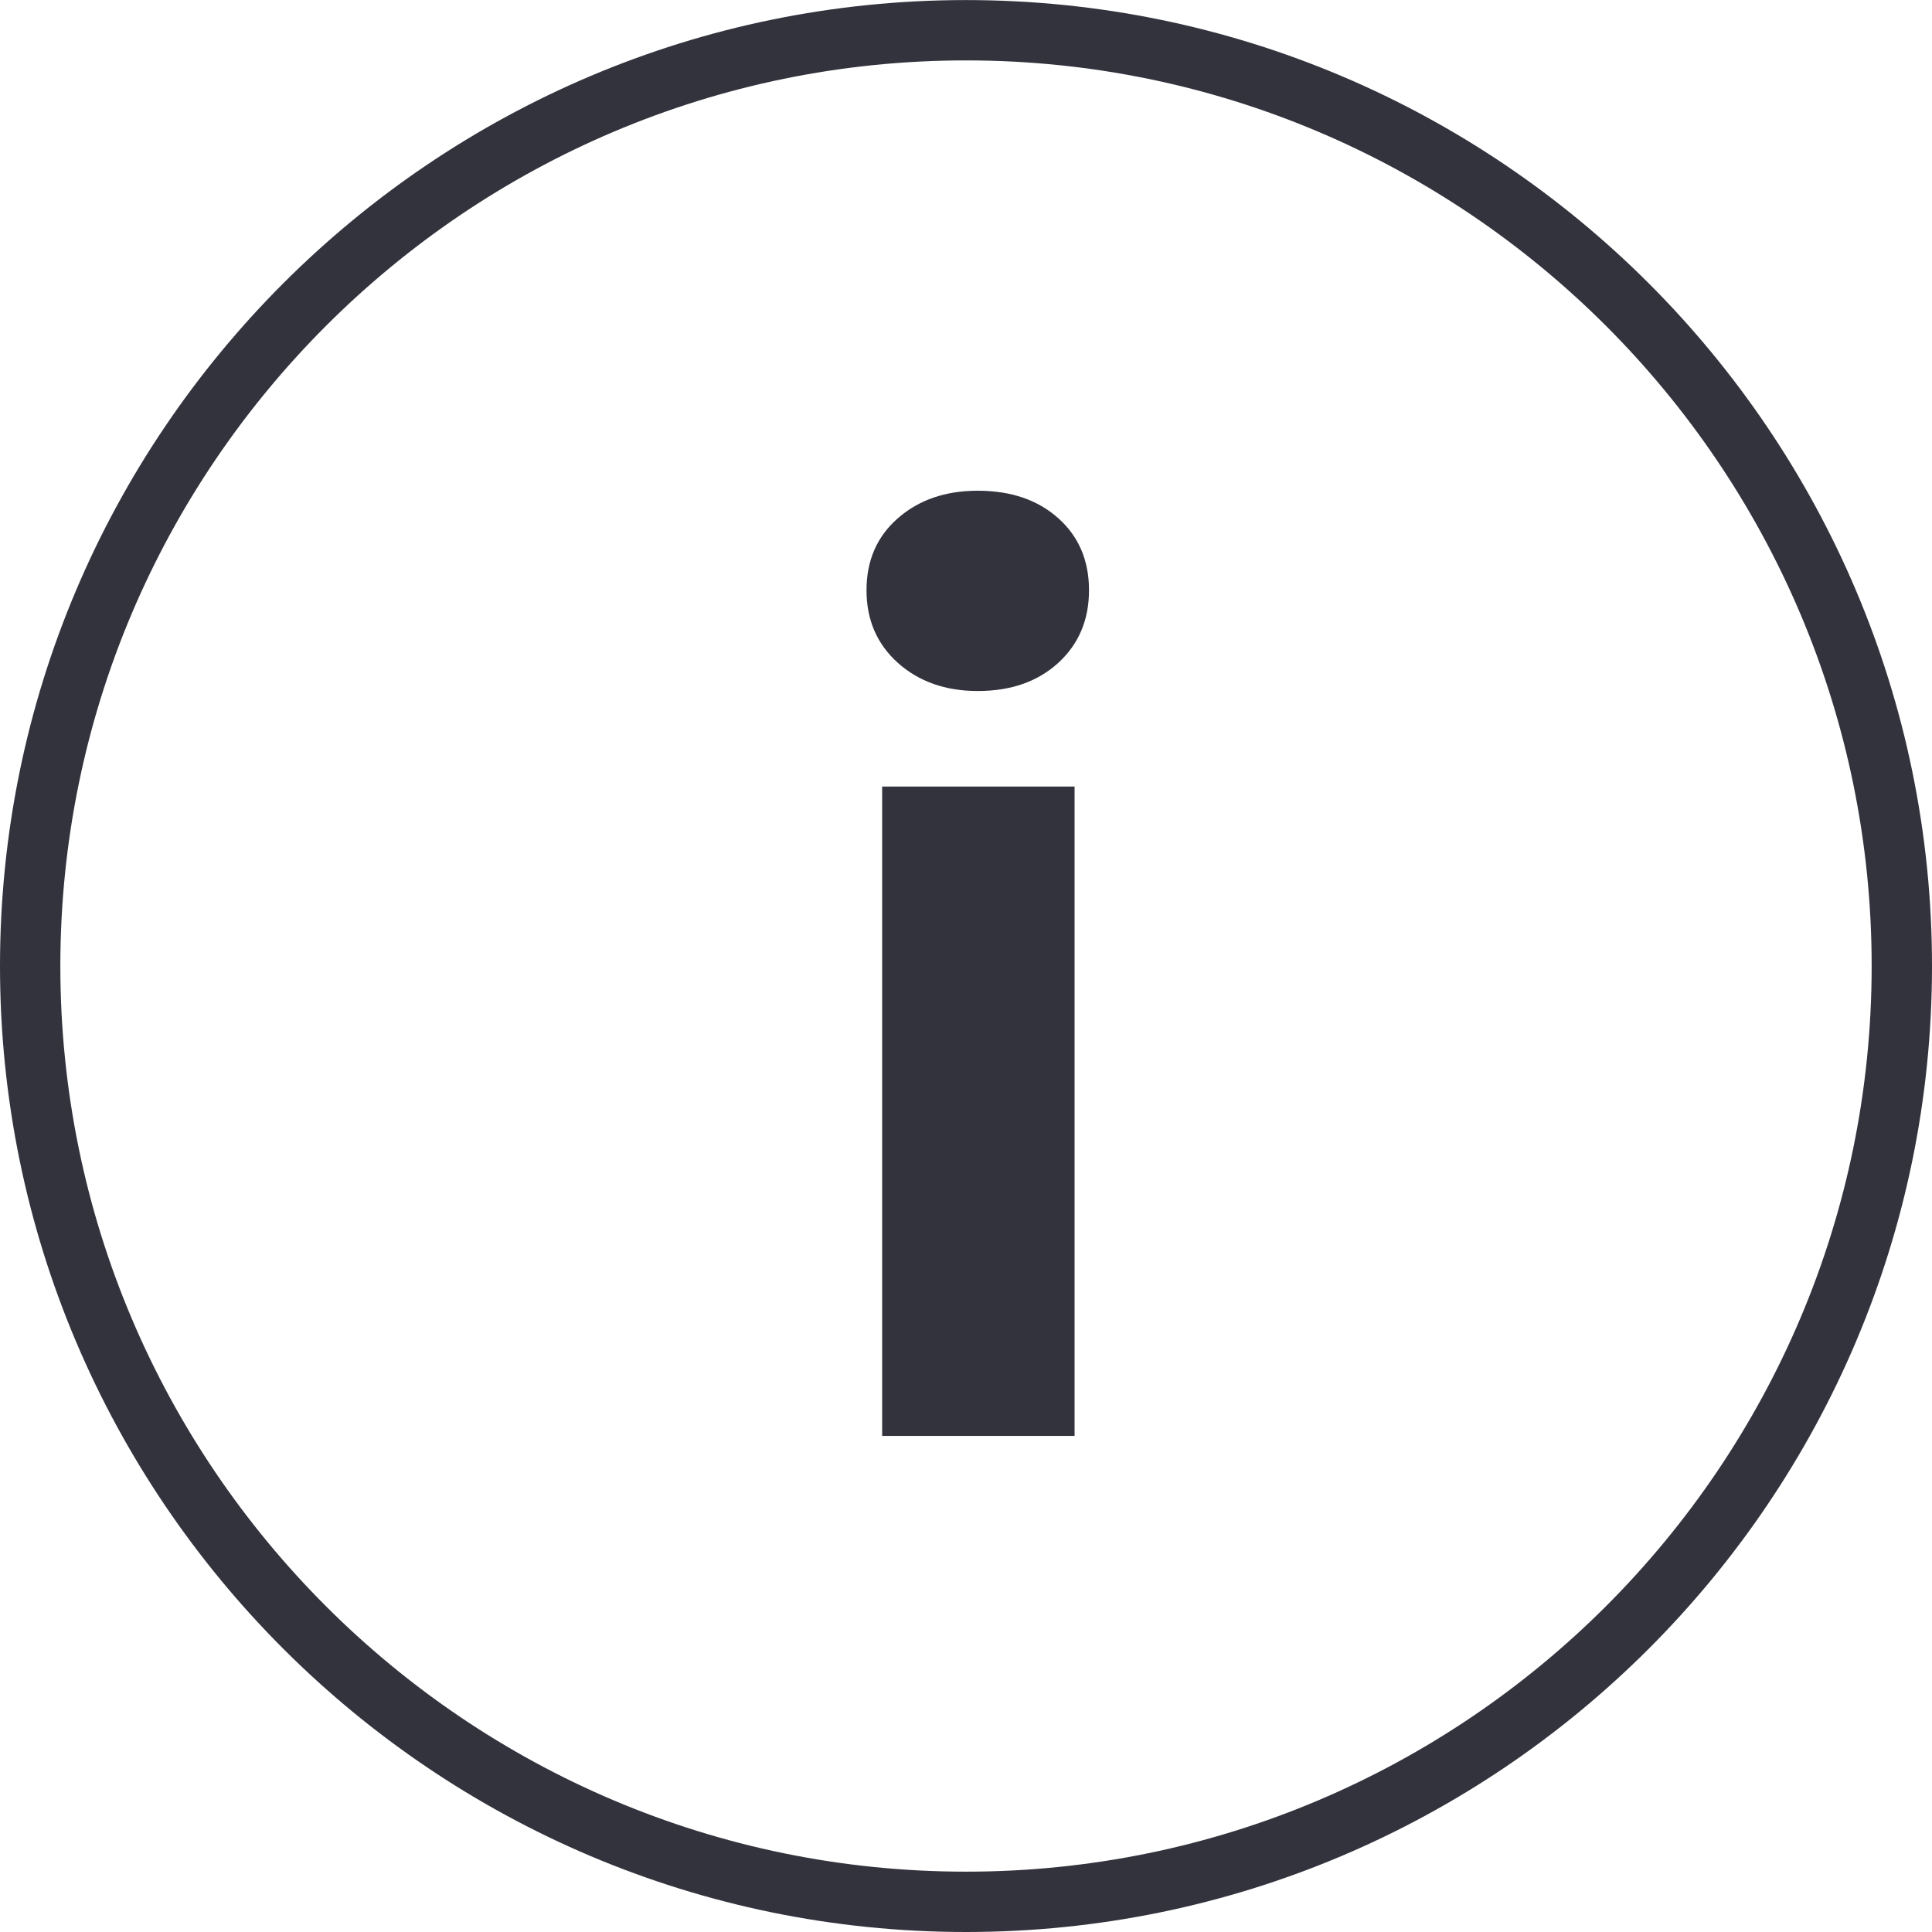 <svg height="30" viewBox="0 0 30 30" width="30" xmlns="http://www.w3.org/2000/svg" xmlns:xlink="http://www.w3.org/1999/xlink"><mask id="a" fill="#fff"><path d="m0 30h30v-30h-30z" fill="#fff" fill-rule="evenodd"/></mask><g fill="#33333e" fill-rule="evenodd"><path d="m15 .938c7.755 0 14.063 6.309 14.063 14.063 0 7.753-6.308 14.062-14.063 14.062s-14.063-6.307-14.063-14.062c0-7.756 6.31-14.063 14.063-14.063zm0 29.062c8.271 0 15-6.729 15-14.999 0-8.271-6.729-15-15-15s-15 6.729-15 15c0 8.27 6.729 14.999 15 14.999z"/><path d="m13.698 22.297h2.988v-10.083h-2.988zm1.484-11.567c-.501 0-.914-.146-1.24-.437-.325-.292-.487-.668-.487-1.128 0-.461.162-.834.487-1.118.326-.285.739-.427 1.24-.427.515 0 .932.142 1.251.427.318.284.477.657.477 1.118 0 .46-.159.836-.477 1.128-.319.291-.736.437-1.251.437z" mask="url(#a)"/></g></svg>